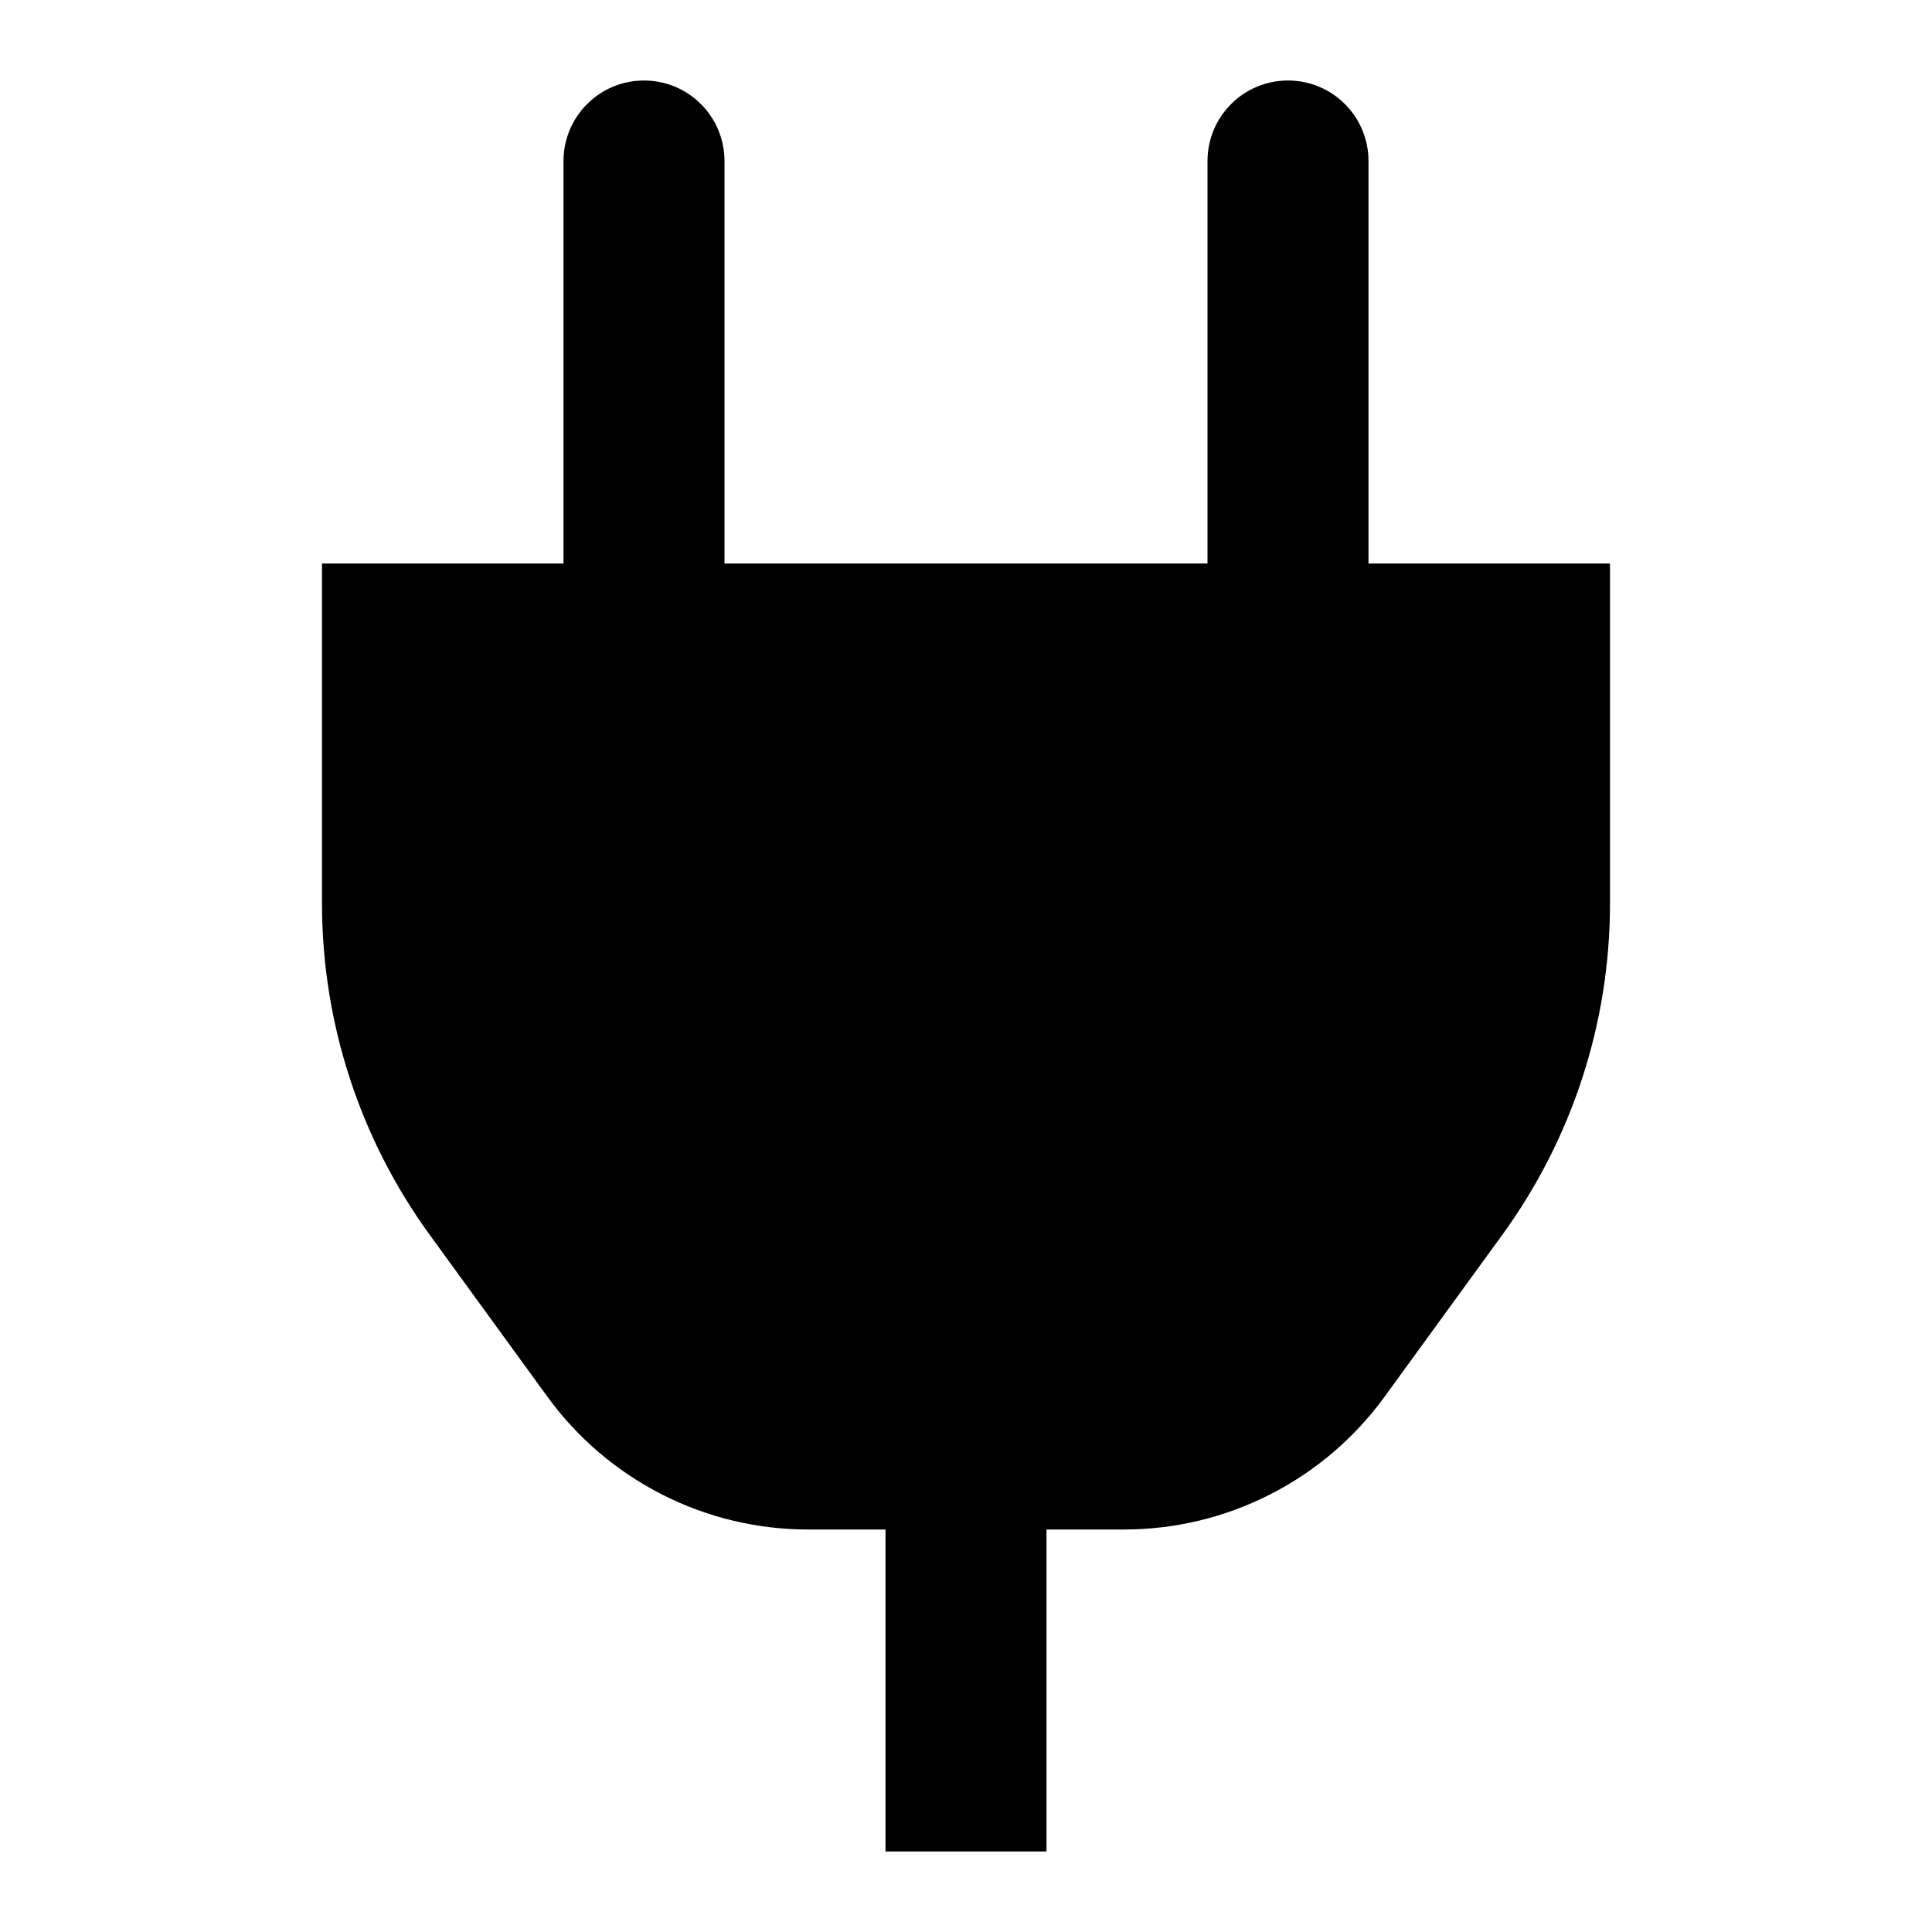<svg width="24" height="24" viewBox="0 0 24 24" fill="none" xmlns="http://www.w3.org/2000/svg">
<path d="M17 7V2C17 1.735 16.895 1.48 16.707 1.293C16.52 1.105 16.265 1 16 1C15.735 1 15.48 1.105 15.293 1.293C15.105 1.48 15 1.735 15 2V7H9V2C9 1.735 8.895 1.48 8.707 1.293C8.52 1.105 8.265 1 8 1C7.735 1 7.48 1.105 7.293 1.293C7.105 1.48 7 1.735 7 2V7H4V11.224C4 12.703 4.469 14.145 5.339 15.341L6.802 17.353C7.173 17.863 7.66 18.278 8.222 18.564C8.784 18.851 9.406 19 10.037 19H11V23H13V19H13.963C14.594 19 15.216 18.851 15.778 18.564C16.34 18.278 16.827 17.863 17.198 17.353L18.661 15.341C19.531 14.145 20 12.703 20 11.224V7H17Z" fill="black"/>
</svg>
